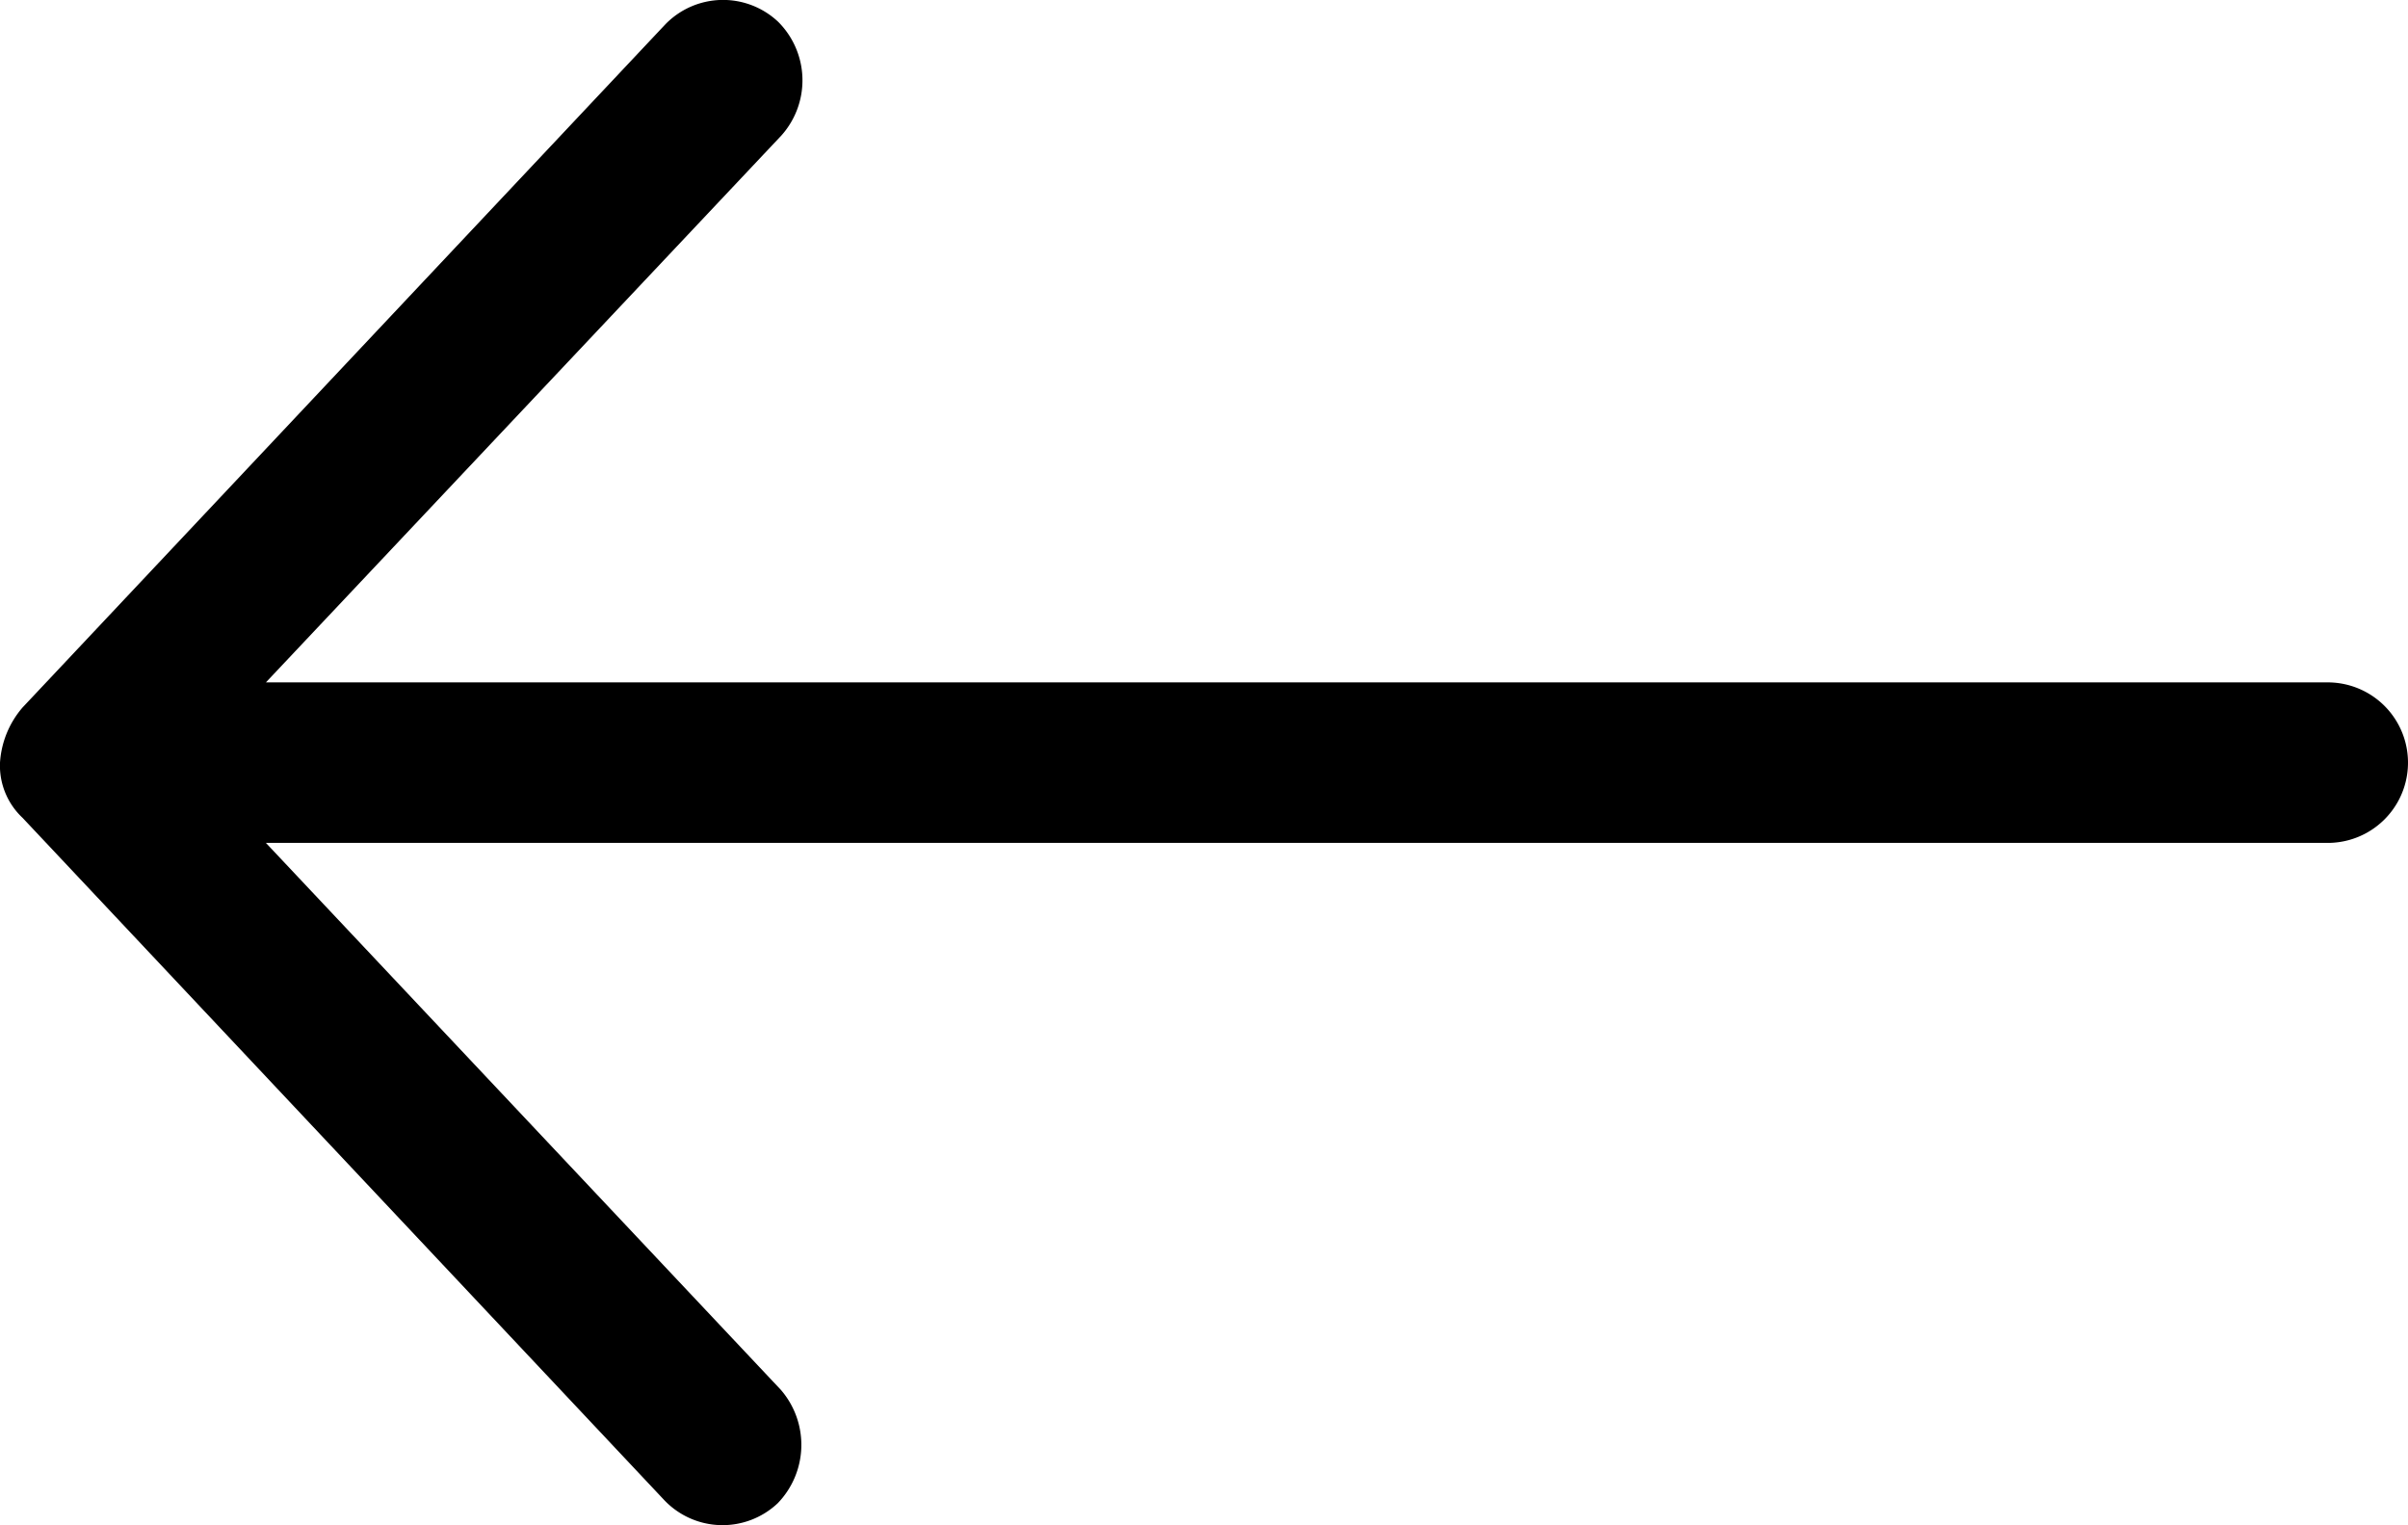 <svg xmlns="http://www.w3.org/2000/svg" width="16.835" height="10.662" viewBox="0 0 16.835 10.662"><defs><clipPath id="a"><path fill="none" d="M0 0h16.835v10.662H0z"/></clipPath></defs><g clip-path="url(#a)"><path d="M0 5.331a.653.653 0 0 1 .158-.386L4.647.175a.562.562 0 0 1 .794-.022.578.578 0 0 1 .022.794L1.859 4.77h14.415a.561.561 0 0 1 0 1.122H1.859l3.6 3.823a.587.587 0 0 1-.022.793.562.562 0 0 1-.793-.022L.158 5.717A.5.5 0 0 1 0 5.331Z"/></g></svg>